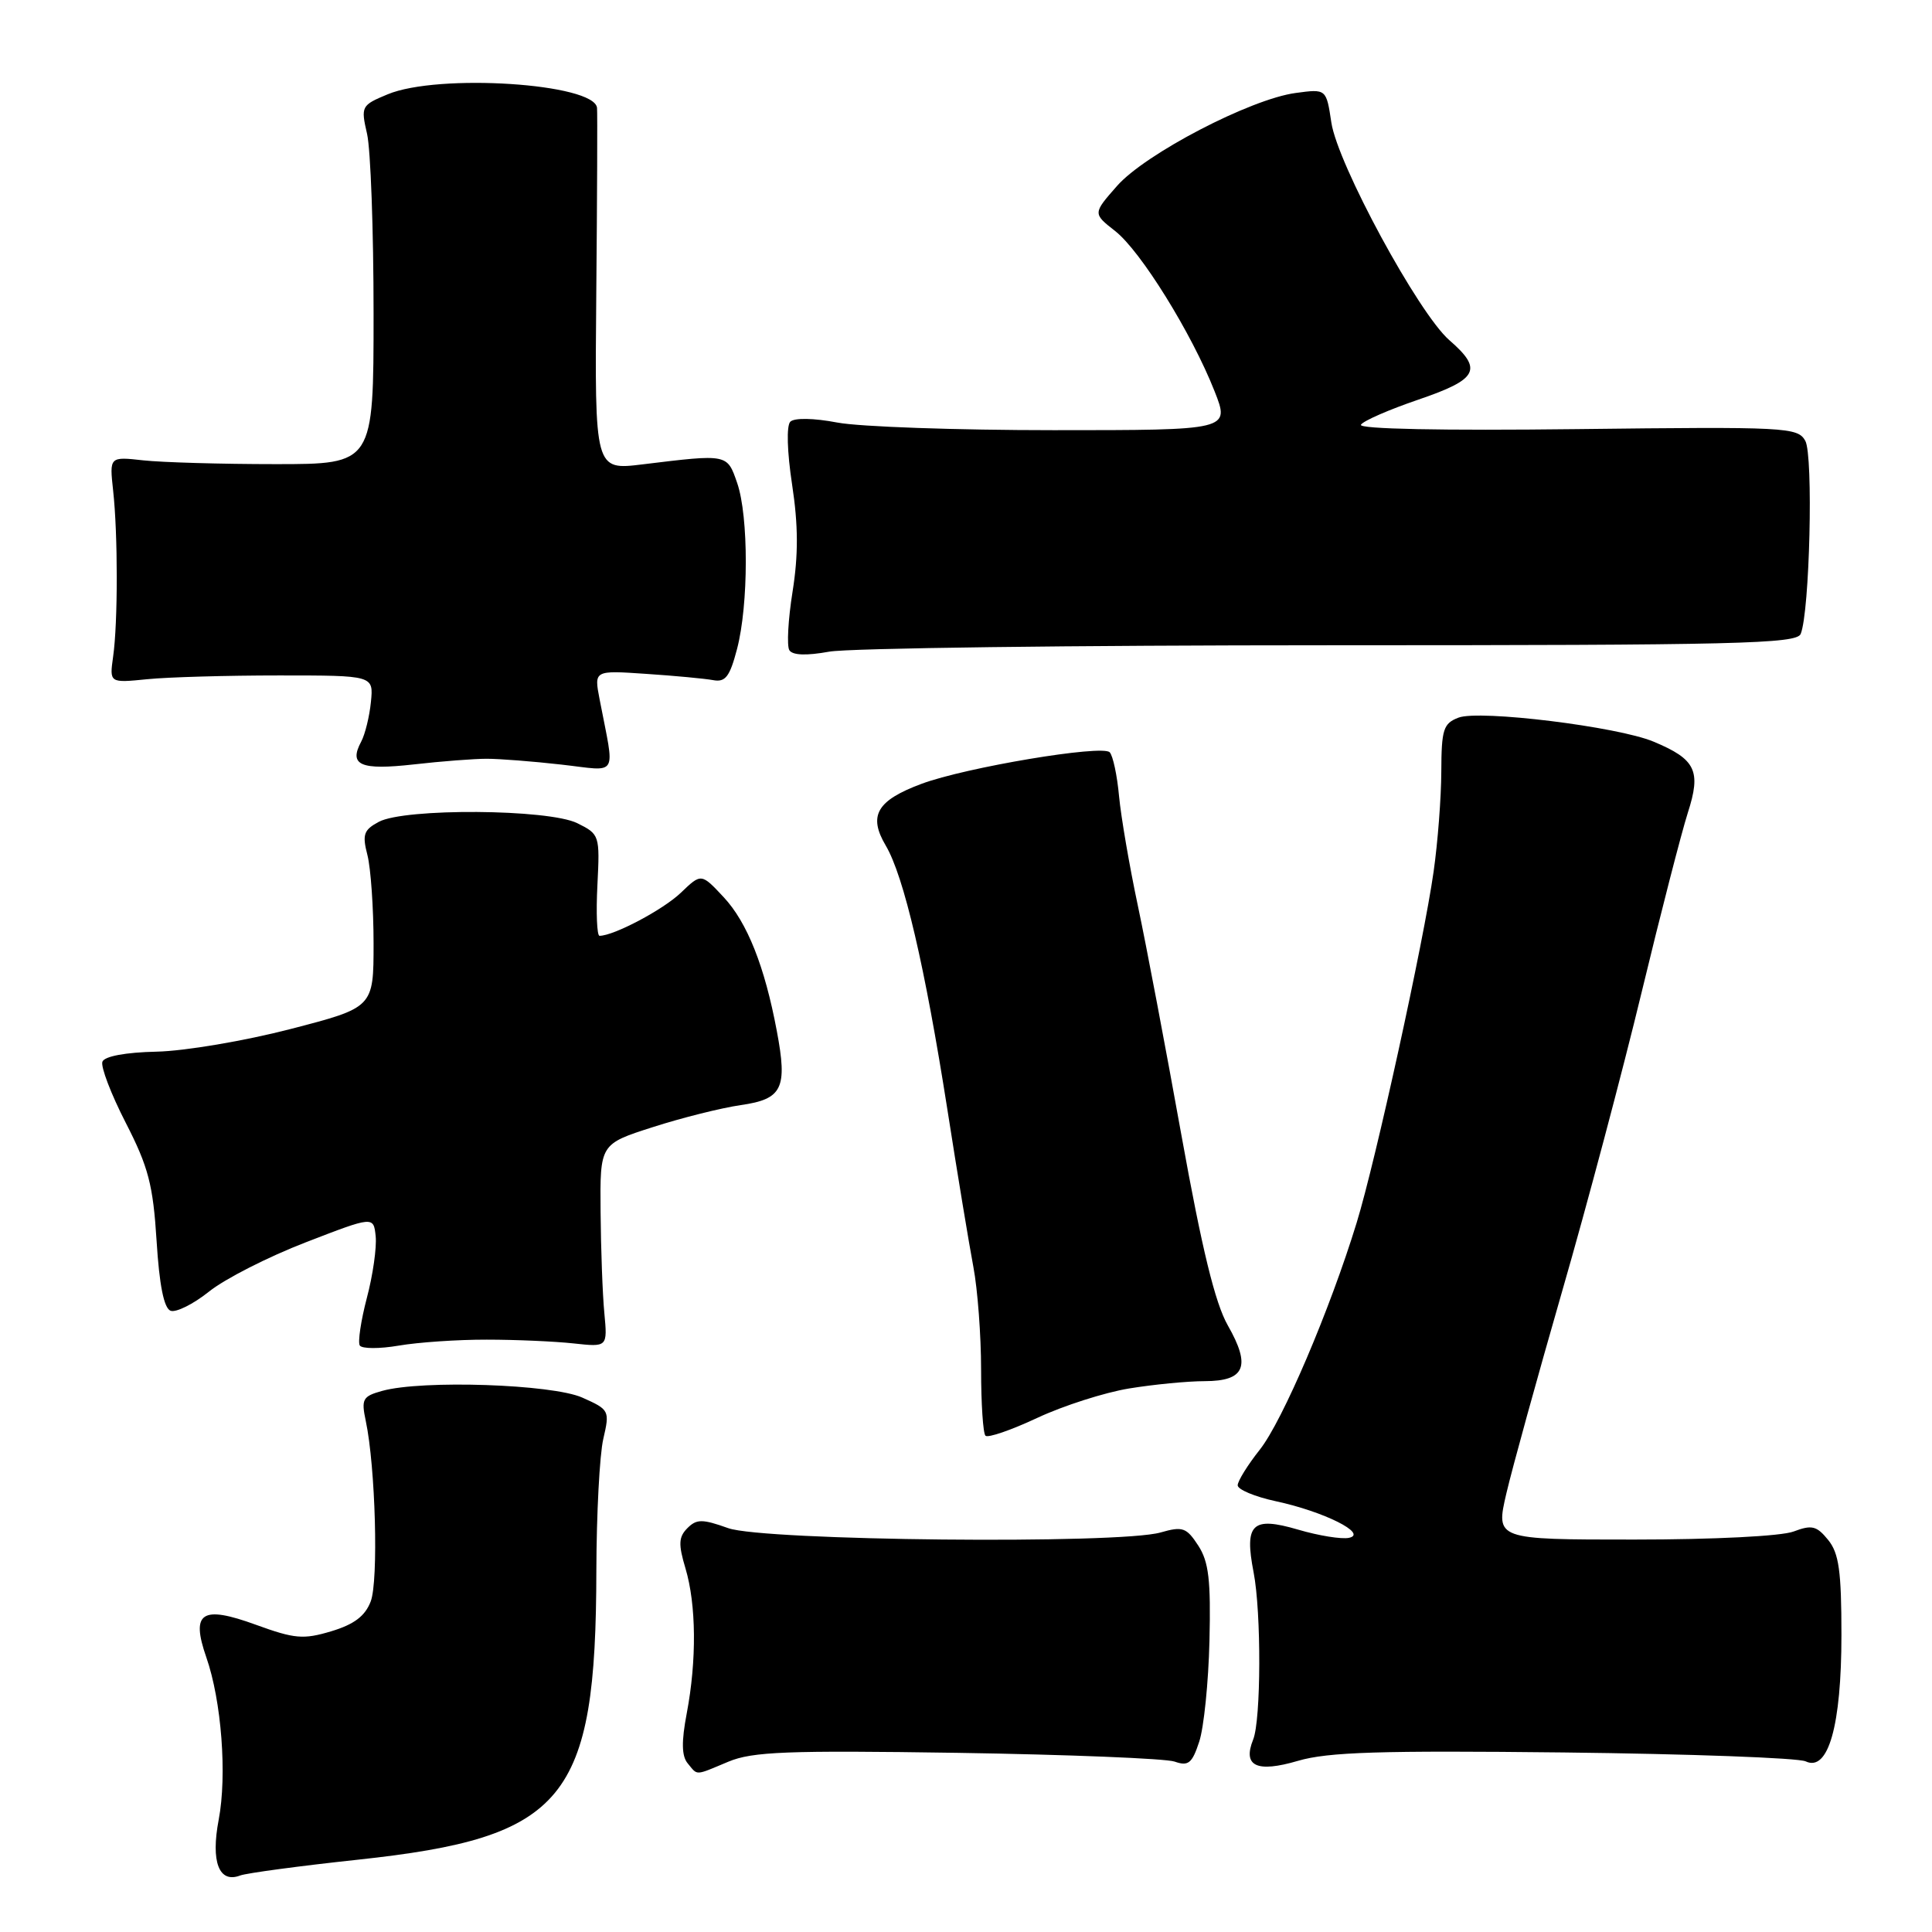<?xml version="1.0" encoding="UTF-8" standalone="no"?>
<!DOCTYPE svg PUBLIC "-//W3C//DTD SVG 1.1//EN" "http://www.w3.org/Graphics/SVG/1.1/DTD/svg11.dtd" >
<svg xmlns="http://www.w3.org/2000/svg" xmlns:xlink="http://www.w3.org/1999/xlink" version="1.1" viewBox="0 0 256 256">
 <g >
 <path fill="currentColor"
d=" M 47.42 246.42 C 74.93 243.46 78.97 238.56 79.02 208.11 C 79.04 200.63 79.45 192.77 79.94 190.66 C 80.81 186.91 80.75 186.79 77.16 185.19 C 73.18 183.41 55.92 182.83 50.64 184.30 C 48.05 185.02 47.85 185.38 48.47 188.30 C 49.75 194.34 50.17 209.47 49.12 212.20 C 48.38 214.14 46.92 215.24 43.90 216.15 C 40.20 217.26 39.05 217.16 33.91 215.29 C 26.72 212.67 25.26 213.63 27.34 219.61 C 29.35 225.36 30.10 235.22 28.98 241.11 C 27.91 246.72 29.02 249.59 31.83 248.51 C 32.66 248.20 39.67 247.25 47.42 246.42 Z  M 96.52 233.43 C 99.71 232.10 104.31 231.92 126.89 232.26 C 141.52 232.49 154.46 233.01 155.64 233.42 C 157.46 234.06 157.96 233.66 158.90 230.79 C 159.52 228.93 160.13 222.91 160.26 217.43 C 160.45 209.37 160.17 206.94 158.77 204.79 C 157.21 202.40 156.71 202.22 153.78 203.06 C 148.29 204.64 101.21 204.16 96.50 202.49 C 93.05 201.26 92.31 201.26 91.08 202.49 C 89.92 203.66 89.87 204.62 90.83 207.82 C 92.26 212.61 92.33 219.99 91.00 227.01 C 90.28 230.79 90.32 232.68 91.12 233.65 C 92.49 235.30 92.00 235.32 96.52 233.43 Z  M 207.22 232.21 C 223.87 232.40 238.29 232.93 239.26 233.39 C 242.26 234.81 244.00 228.66 244.00 216.64 C 244.00 208.18 243.67 205.81 242.24 204.05 C 240.72 202.18 240.08 202.02 237.67 202.93 C 236.06 203.55 227.09 204.00 216.52 204.00 C 198.18 204.00 198.18 204.00 199.60 197.89 C 200.38 194.54 203.71 182.50 206.98 171.14 C 210.26 159.79 215.00 141.95 217.52 131.50 C 220.04 121.05 222.80 110.35 223.64 107.71 C 225.44 102.14 224.71 100.61 219.10 98.27 C 214.35 96.28 196.04 94.03 193.26 95.09 C 191.25 95.86 191.00 96.64 190.98 102.23 C 190.97 105.68 190.51 111.65 189.96 115.50 C 188.64 124.82 182.27 153.86 179.77 162.00 C 176.22 173.58 169.94 188.29 166.93 192.09 C 165.32 194.12 164.00 196.25 164.00 196.81 C 164.00 197.37 166.27 198.32 169.05 198.92 C 175.41 200.28 181.30 203.23 178.75 203.77 C 177.78 203.98 174.74 203.49 171.99 202.68 C 165.91 200.90 164.86 201.91 166.11 208.35 C 167.14 213.67 167.10 227.90 166.05 230.50 C 164.63 234.03 166.51 234.93 171.99 233.32 C 175.96 232.15 182.93 231.94 207.22 232.21 Z  M 149.61 183.98 C 152.85 183.45 157.36 183.01 159.64 183.01 C 164.98 183.00 165.79 181.05 162.69 175.62 C 161.01 172.67 159.27 165.53 156.56 150.50 C 154.48 138.95 151.88 125.22 150.77 120.00 C 149.66 114.78 148.54 108.25 148.28 105.50 C 148.03 102.75 147.47 100.13 147.04 99.68 C 146.06 98.65 127.96 101.68 122.11 103.86 C 116.18 106.07 115.02 108.07 117.36 112.03 C 119.77 116.10 122.56 128.06 125.53 147.00 C 126.86 155.53 128.42 164.92 128.98 167.89 C 129.54 170.85 130.00 176.96 130.00 181.47 C 130.00 185.98 130.26 189.93 130.58 190.24 C 130.90 190.56 133.98 189.50 137.44 187.88 C 140.90 186.26 146.38 184.51 149.61 183.98 Z  M 64.50 177.51 C 68.35 177.51 73.53 177.74 76.00 178.01 C 80.50 178.50 80.50 178.50 80.08 174.00 C 79.84 171.53 79.62 165.47 79.58 160.54 C 79.50 151.59 79.50 151.59 86.50 149.35 C 90.35 148.11 95.60 146.80 98.16 146.43 C 103.68 145.64 104.37 144.22 102.93 136.60 C 101.33 128.06 99.01 122.22 95.89 118.88 C 92.92 115.70 92.92 115.70 90.21 118.30 C 87.87 120.54 81.33 124.00 79.44 124.00 C 79.10 124.00 78.97 120.98 79.16 117.28 C 79.49 110.68 79.45 110.54 76.50 109.08 C 72.69 107.19 53.60 107.06 50.19 108.90 C 48.19 109.97 47.98 110.58 48.69 113.32 C 49.13 115.07 49.50 120.33 49.50 125.00 C 49.50 133.50 49.50 133.50 38.50 136.35 C 32.45 137.92 24.47 139.27 20.76 139.35 C 16.63 139.44 13.85 139.96 13.57 140.68 C 13.32 141.33 14.71 144.97 16.66 148.77 C 19.67 154.64 20.28 156.99 20.75 164.43 C 21.11 170.27 21.72 173.34 22.60 173.68 C 23.31 173.95 25.61 172.81 27.70 171.14 C 29.79 169.46 35.55 166.53 40.50 164.62 C 49.50 161.14 49.50 161.14 49.78 163.82 C 49.93 165.29 49.41 168.97 48.61 171.98 C 47.82 175.00 47.40 177.83 47.67 178.28 C 47.95 178.73 50.27 178.74 52.84 178.30 C 55.40 177.86 60.65 177.50 64.50 177.51 Z  M 64.50 100.54 C 66.15 100.54 70.59 100.88 74.37 101.31 C 82.10 102.18 81.48 103.22 79.45 92.66 C 78.71 88.82 78.71 88.82 85.60 89.29 C 89.40 89.54 93.40 89.92 94.49 90.12 C 96.12 90.43 96.70 89.67 97.66 86.00 C 99.20 80.13 99.21 68.43 97.68 64.00 C 96.34 60.13 96.47 60.15 85.15 61.53 C 78.80 62.31 78.80 62.31 79.01 38.90 C 79.13 26.03 79.17 14.96 79.11 14.30 C 78.81 11.05 58.05 9.70 51.36 12.50 C 47.87 13.95 47.80 14.09 48.64 17.75 C 49.11 19.81 49.50 30.50 49.50 41.50 C 49.50 61.50 49.50 61.50 36.50 61.50 C 29.35 61.50 21.48 61.27 19.00 61.00 C 14.50 60.50 14.50 60.50 14.99 65.00 C 15.63 70.80 15.63 82.51 14.99 87.00 C 14.50 90.50 14.50 90.50 19.50 90.00 C 22.25 89.72 30.12 89.50 37.00 89.50 C 49.50 89.50 49.50 89.50 49.15 93.00 C 48.96 94.92 48.38 97.29 47.86 98.27 C 46.18 101.40 47.76 102.08 54.82 101.29 C 58.49 100.87 62.85 100.54 64.50 100.54 Z  M 176.24 85.50 C 230.18 85.50 238.06 85.31 238.60 84.00 C 239.80 81.08 240.29 60.34 239.21 58.41 C 238.20 56.61 236.74 56.53 208.95 56.86 C 191.07 57.07 179.98 56.85 180.33 56.28 C 180.65 55.76 184.08 54.27 187.95 52.95 C 195.86 50.25 196.53 48.97 192.04 45.07 C 187.96 41.52 177.23 21.74 176.41 16.23 C 175.74 11.77 175.74 11.77 171.68 12.32 C 165.70 13.12 151.75 20.38 148.01 24.64 C 144.80 28.29 144.80 28.29 147.77 30.62 C 151.14 33.25 157.92 44.18 160.94 51.85 C 162.97 57.00 162.97 57.00 139.62 57.00 C 126.78 57.00 113.88 56.55 110.95 55.99 C 107.81 55.39 105.25 55.35 104.72 55.88 C 104.20 56.40 104.29 59.83 104.96 64.23 C 105.78 69.63 105.79 73.53 105.02 78.39 C 104.43 82.08 104.24 85.57 104.59 86.15 C 105.01 86.83 106.83 86.90 109.87 86.35 C 112.42 85.88 142.28 85.50 176.24 85.50 Z "/>
</g>
</svg>